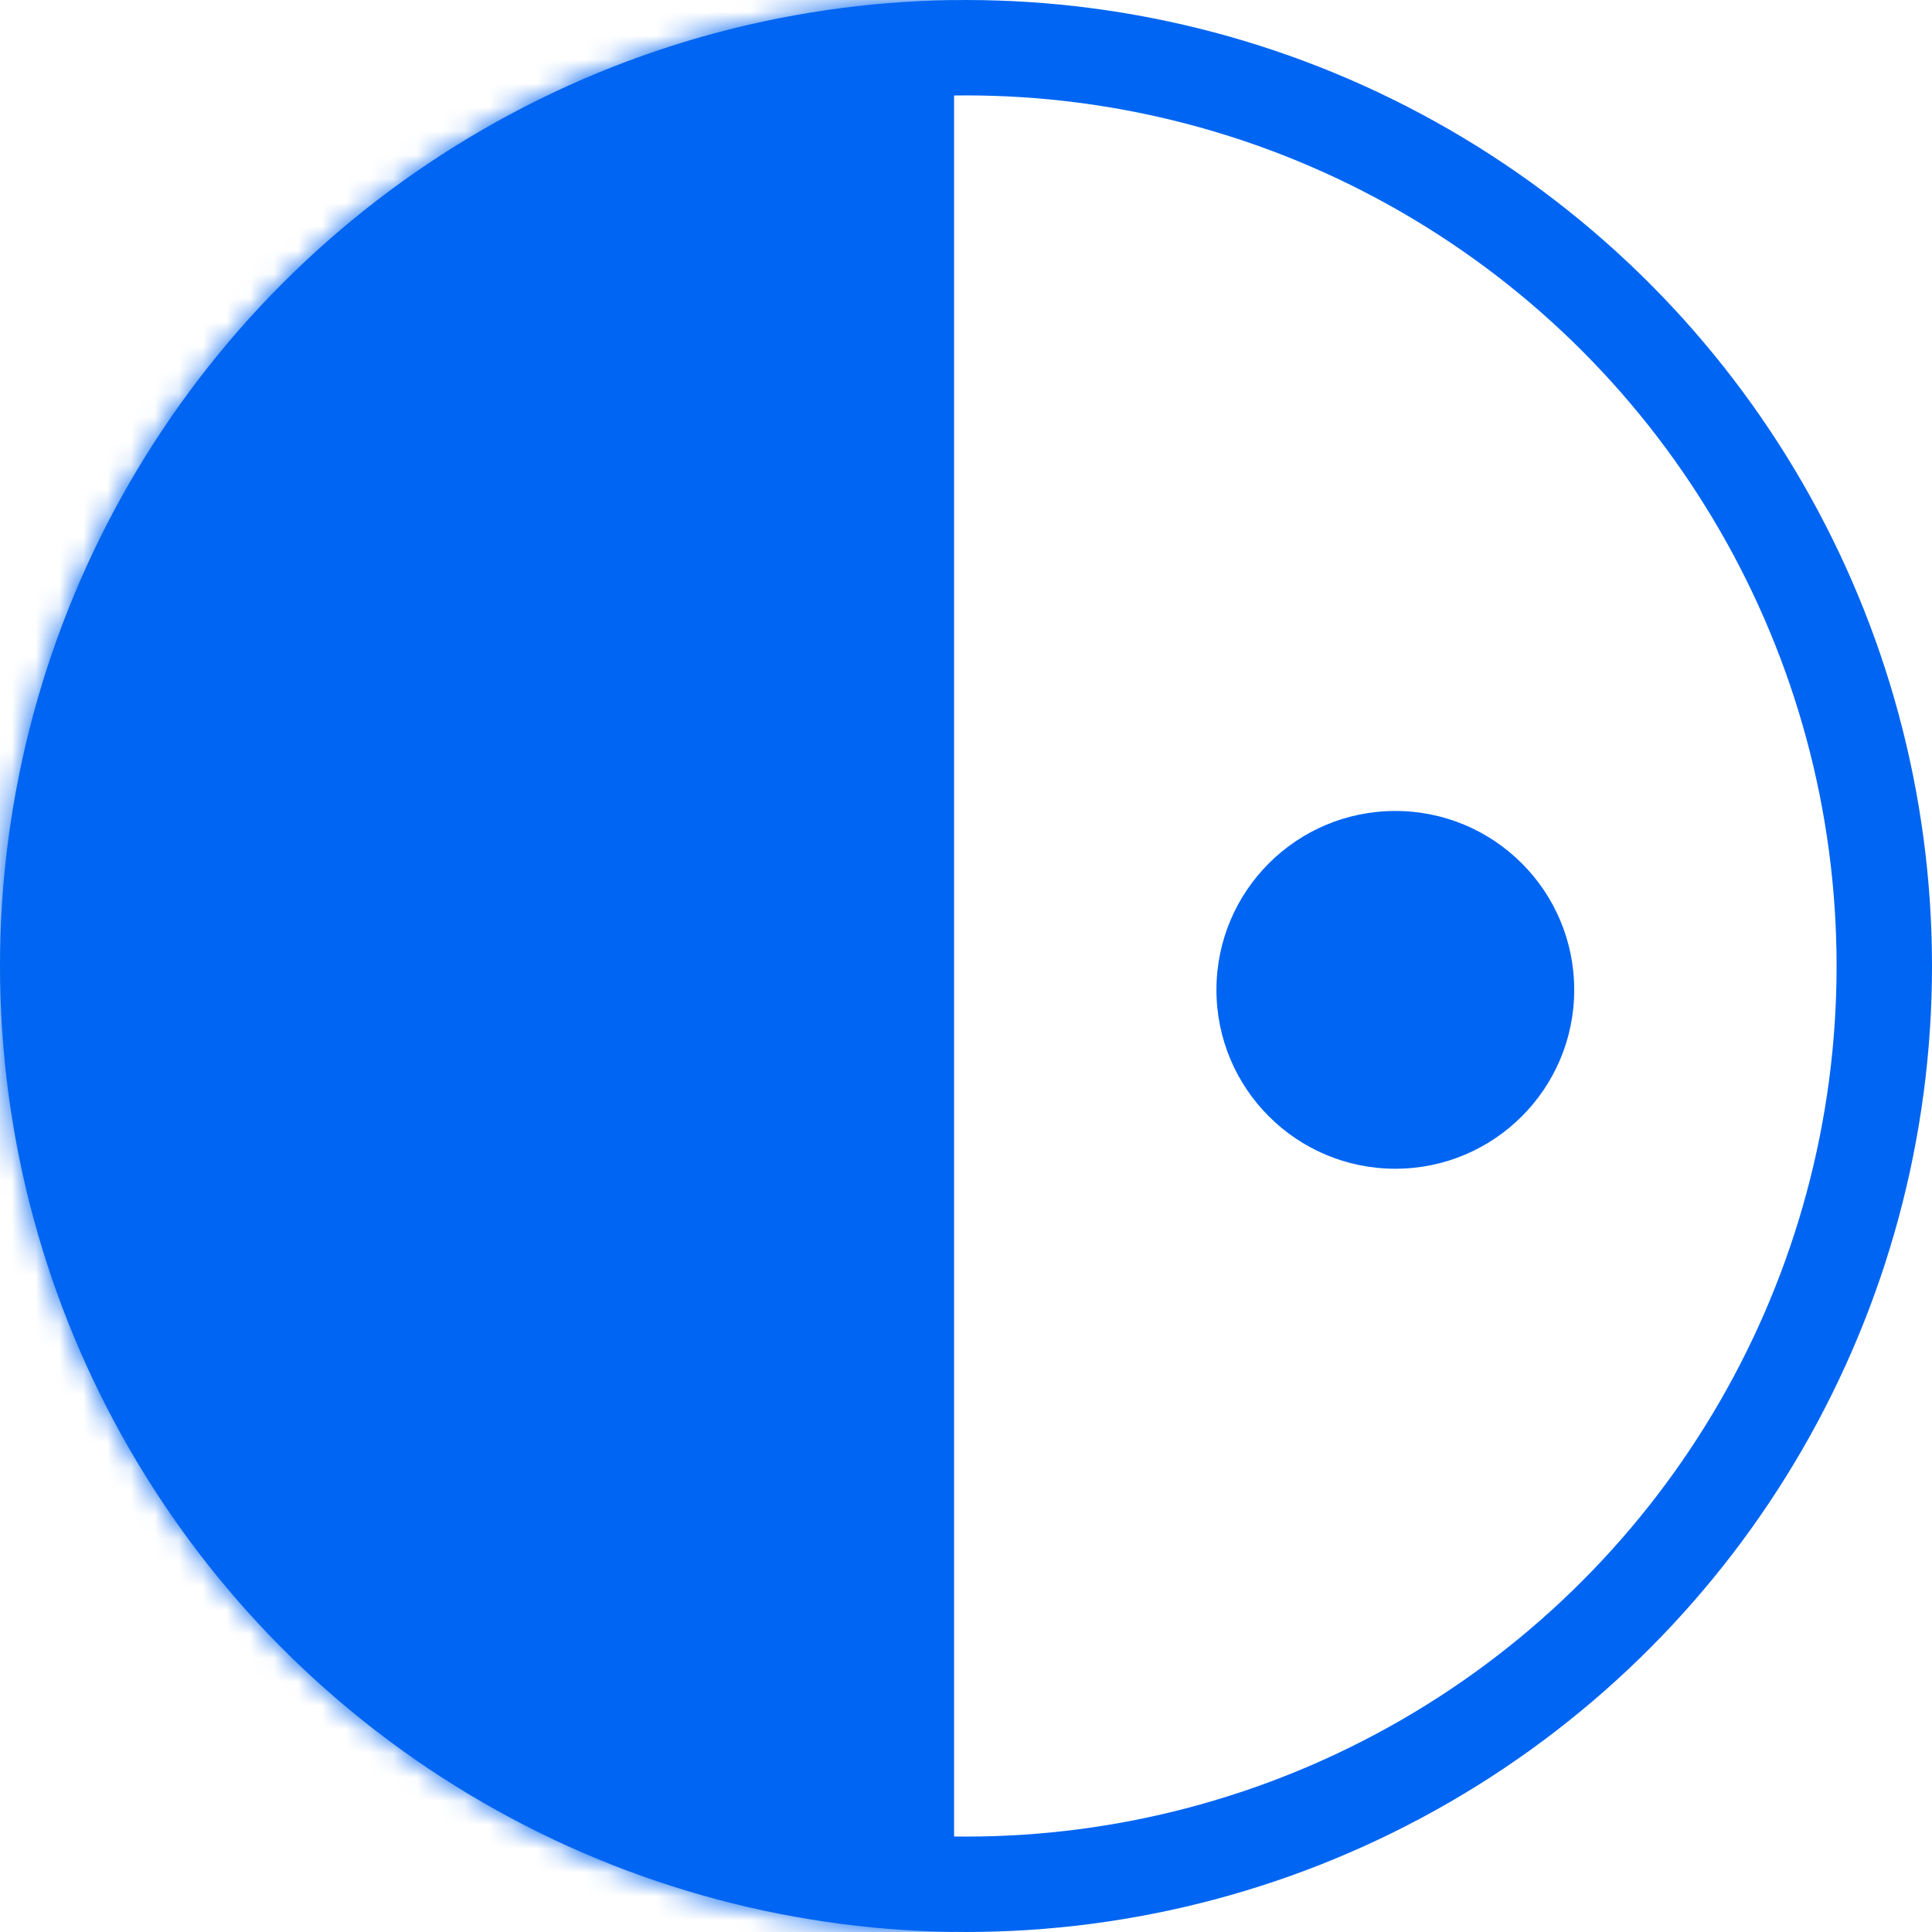 <svg width="81" height="81" viewBox="0 0 81 81" xmlns="http://www.w3.org/2000/svg" xmlns:xlink="http://www.w3.org/1999/xlink"><title>shape-5</title><defs><circle id="a" cx="40.5" cy="40.5" r="40.5"/></defs><g fill="none" fill-rule="evenodd"><mask id="b" fill="#fff"><use xlink:href="#a"/></mask><circle stroke="#0065f2" stroke-width="4" cx="40.5" cy="40.5" r="38.5"/><path fill="#0065f2" fill-rule="nonzero" mask="url(#b)" d="M-54-6h94v94h-94z"/><circle fill="#0065f2" fill-rule="nonzero" mask="url(#b)" cx="58.5" cy="41.5" r="7.5"/></g></svg>
